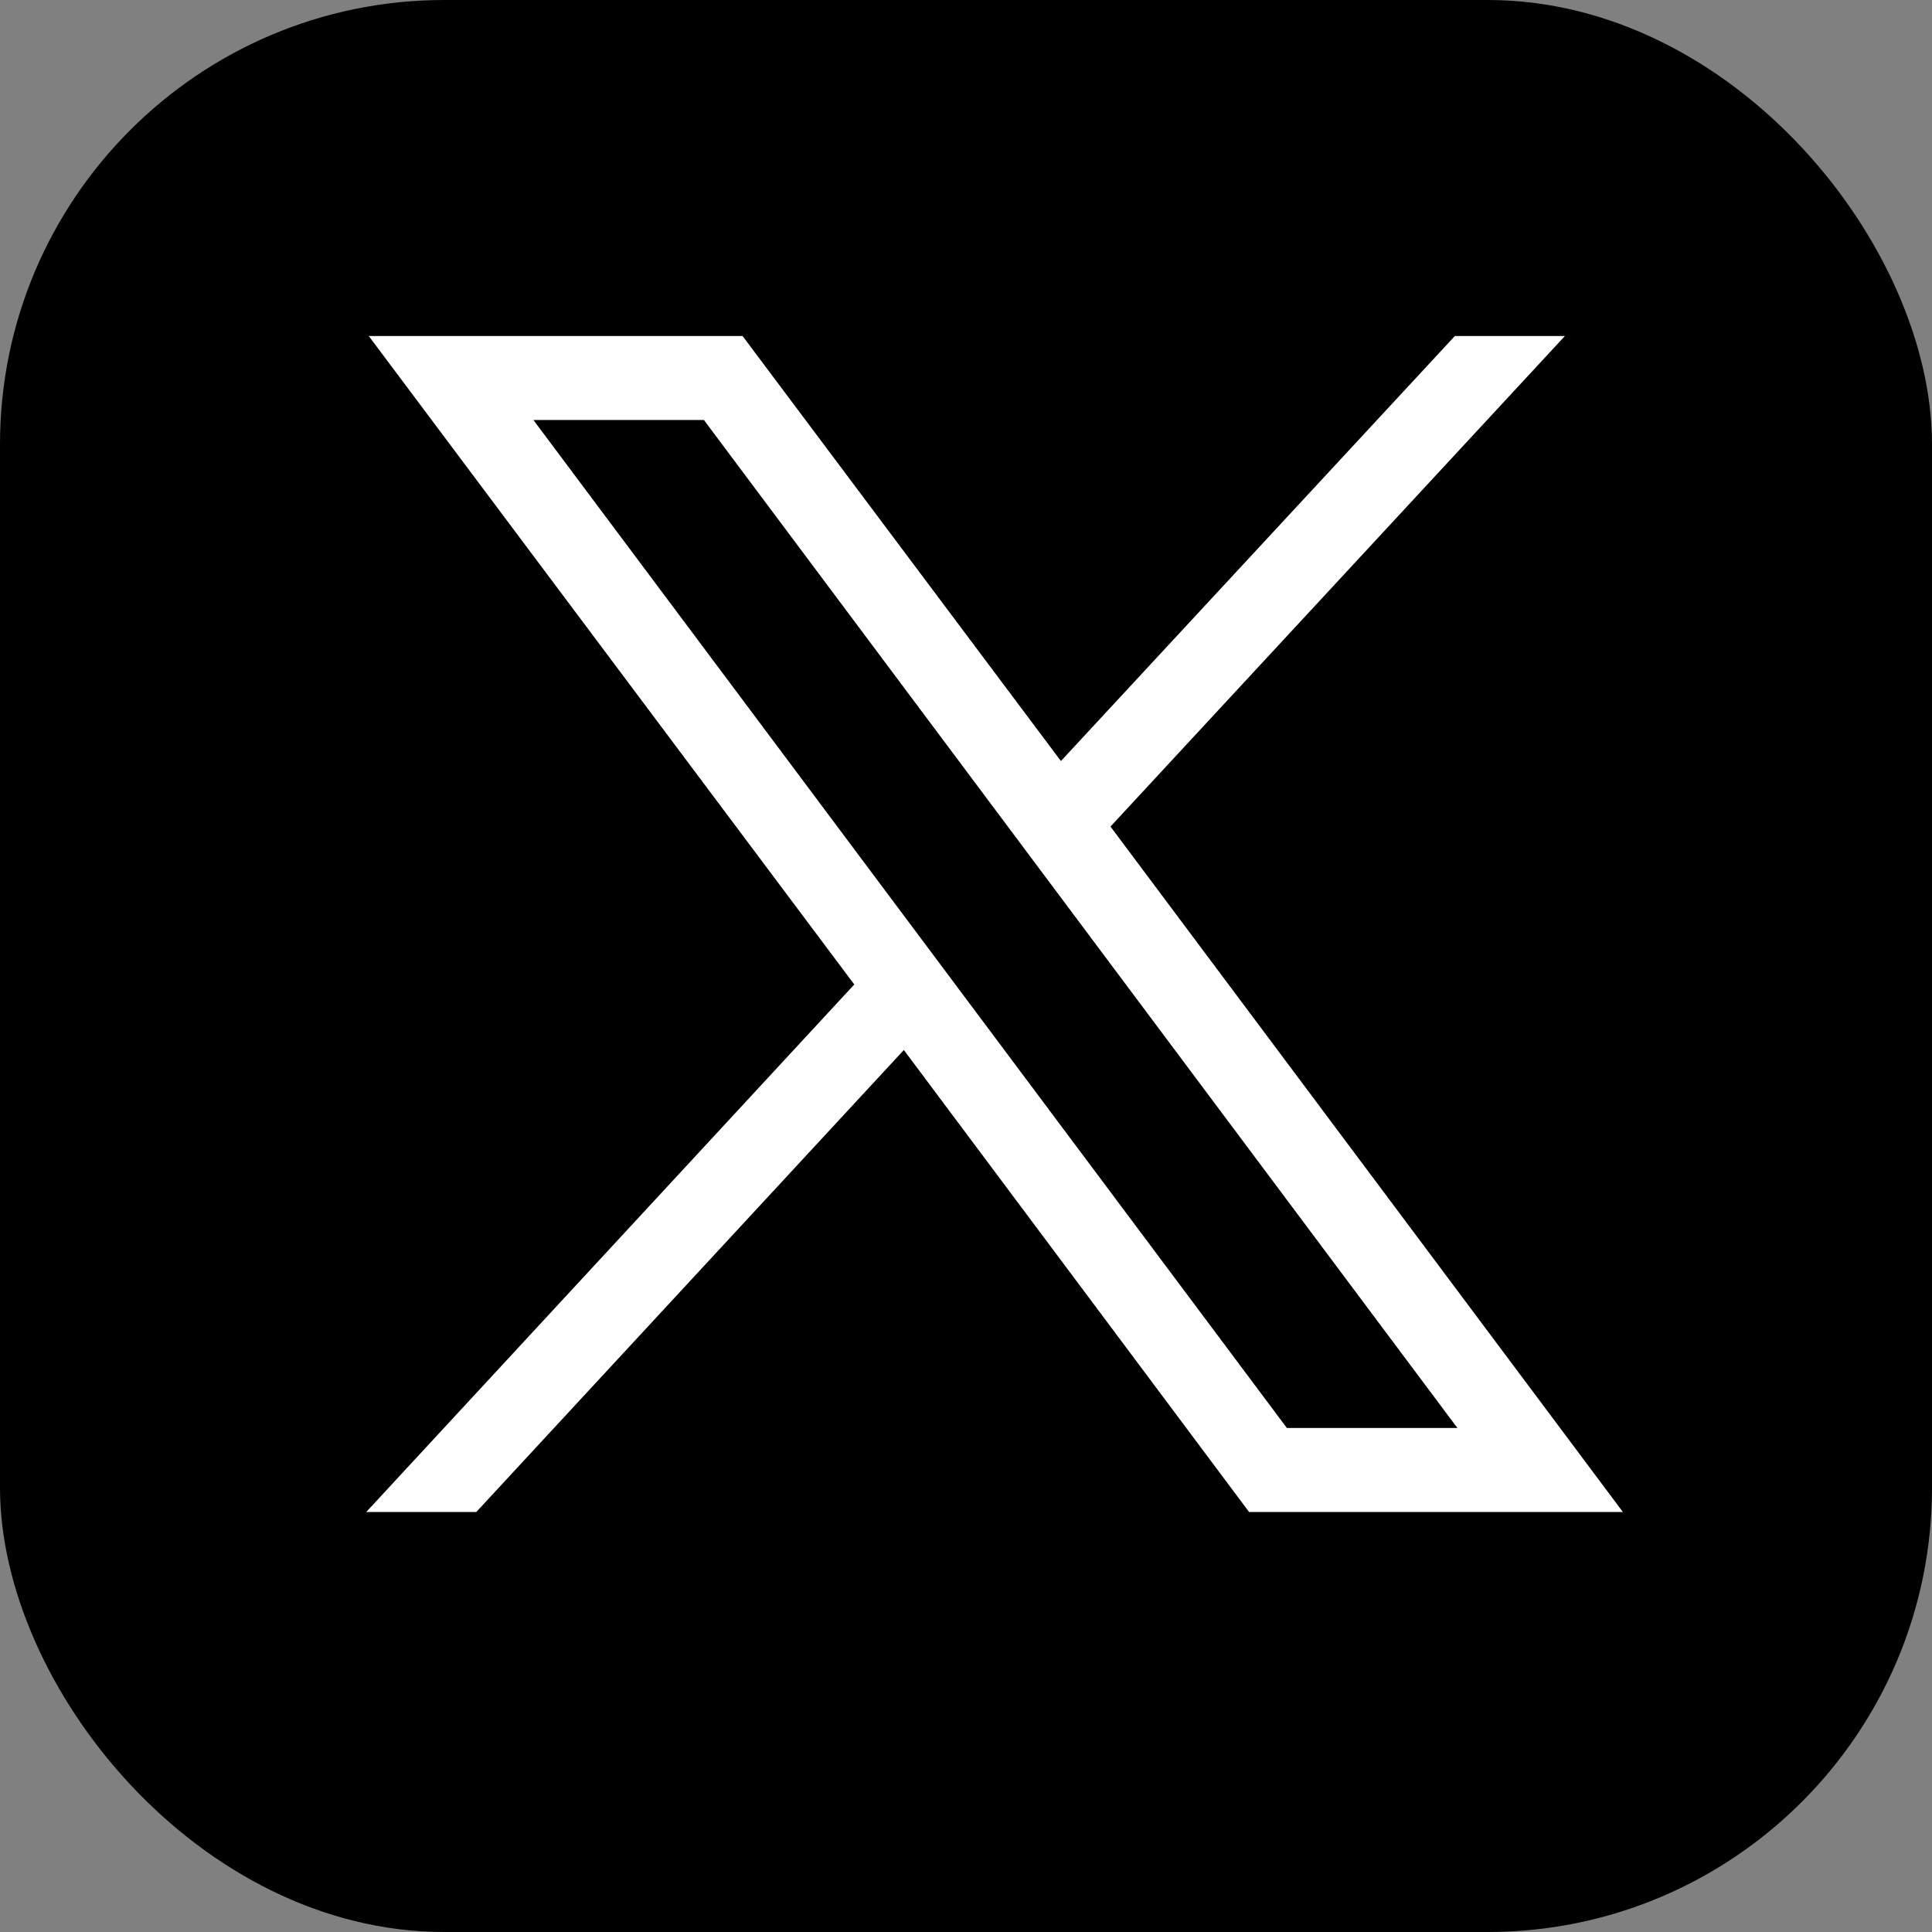 <?xml version="1.0" encoding="UTF-8"?>
<svg id="Layer_2" data-name="Layer 2" xmlns="http://www.w3.org/2000/svg" viewBox="0 0 23 23">
  <rect x="0" y="0" width="23" height="23" fill="#808080" stroke="none"/>
  <defs>
    <style>
      .cls-1 {
        fill: #fff;
      }
    </style>
  </defs>
  <g id="_レイヤー_3" data-name="レイヤー 3">
    <g>
      <rect width="23" height="23" rx="5.29" ry="5.29"/>
      <g id="layer1">
        <path id="path1009" class="cls-1" d="M4.39,4l5.78,7.72-5.81,6.28h1.31l5.09-5.5,4.11,5.5h4.45l-6.1-8.16,5.41-5.84h-1.31l-4.69,5.06-3.79-5.06h-4.45ZM6.35,5h2.03l8.97,12h-2.03L6.35,5Z"/>
      </g>
    </g>
  </g>
</svg>